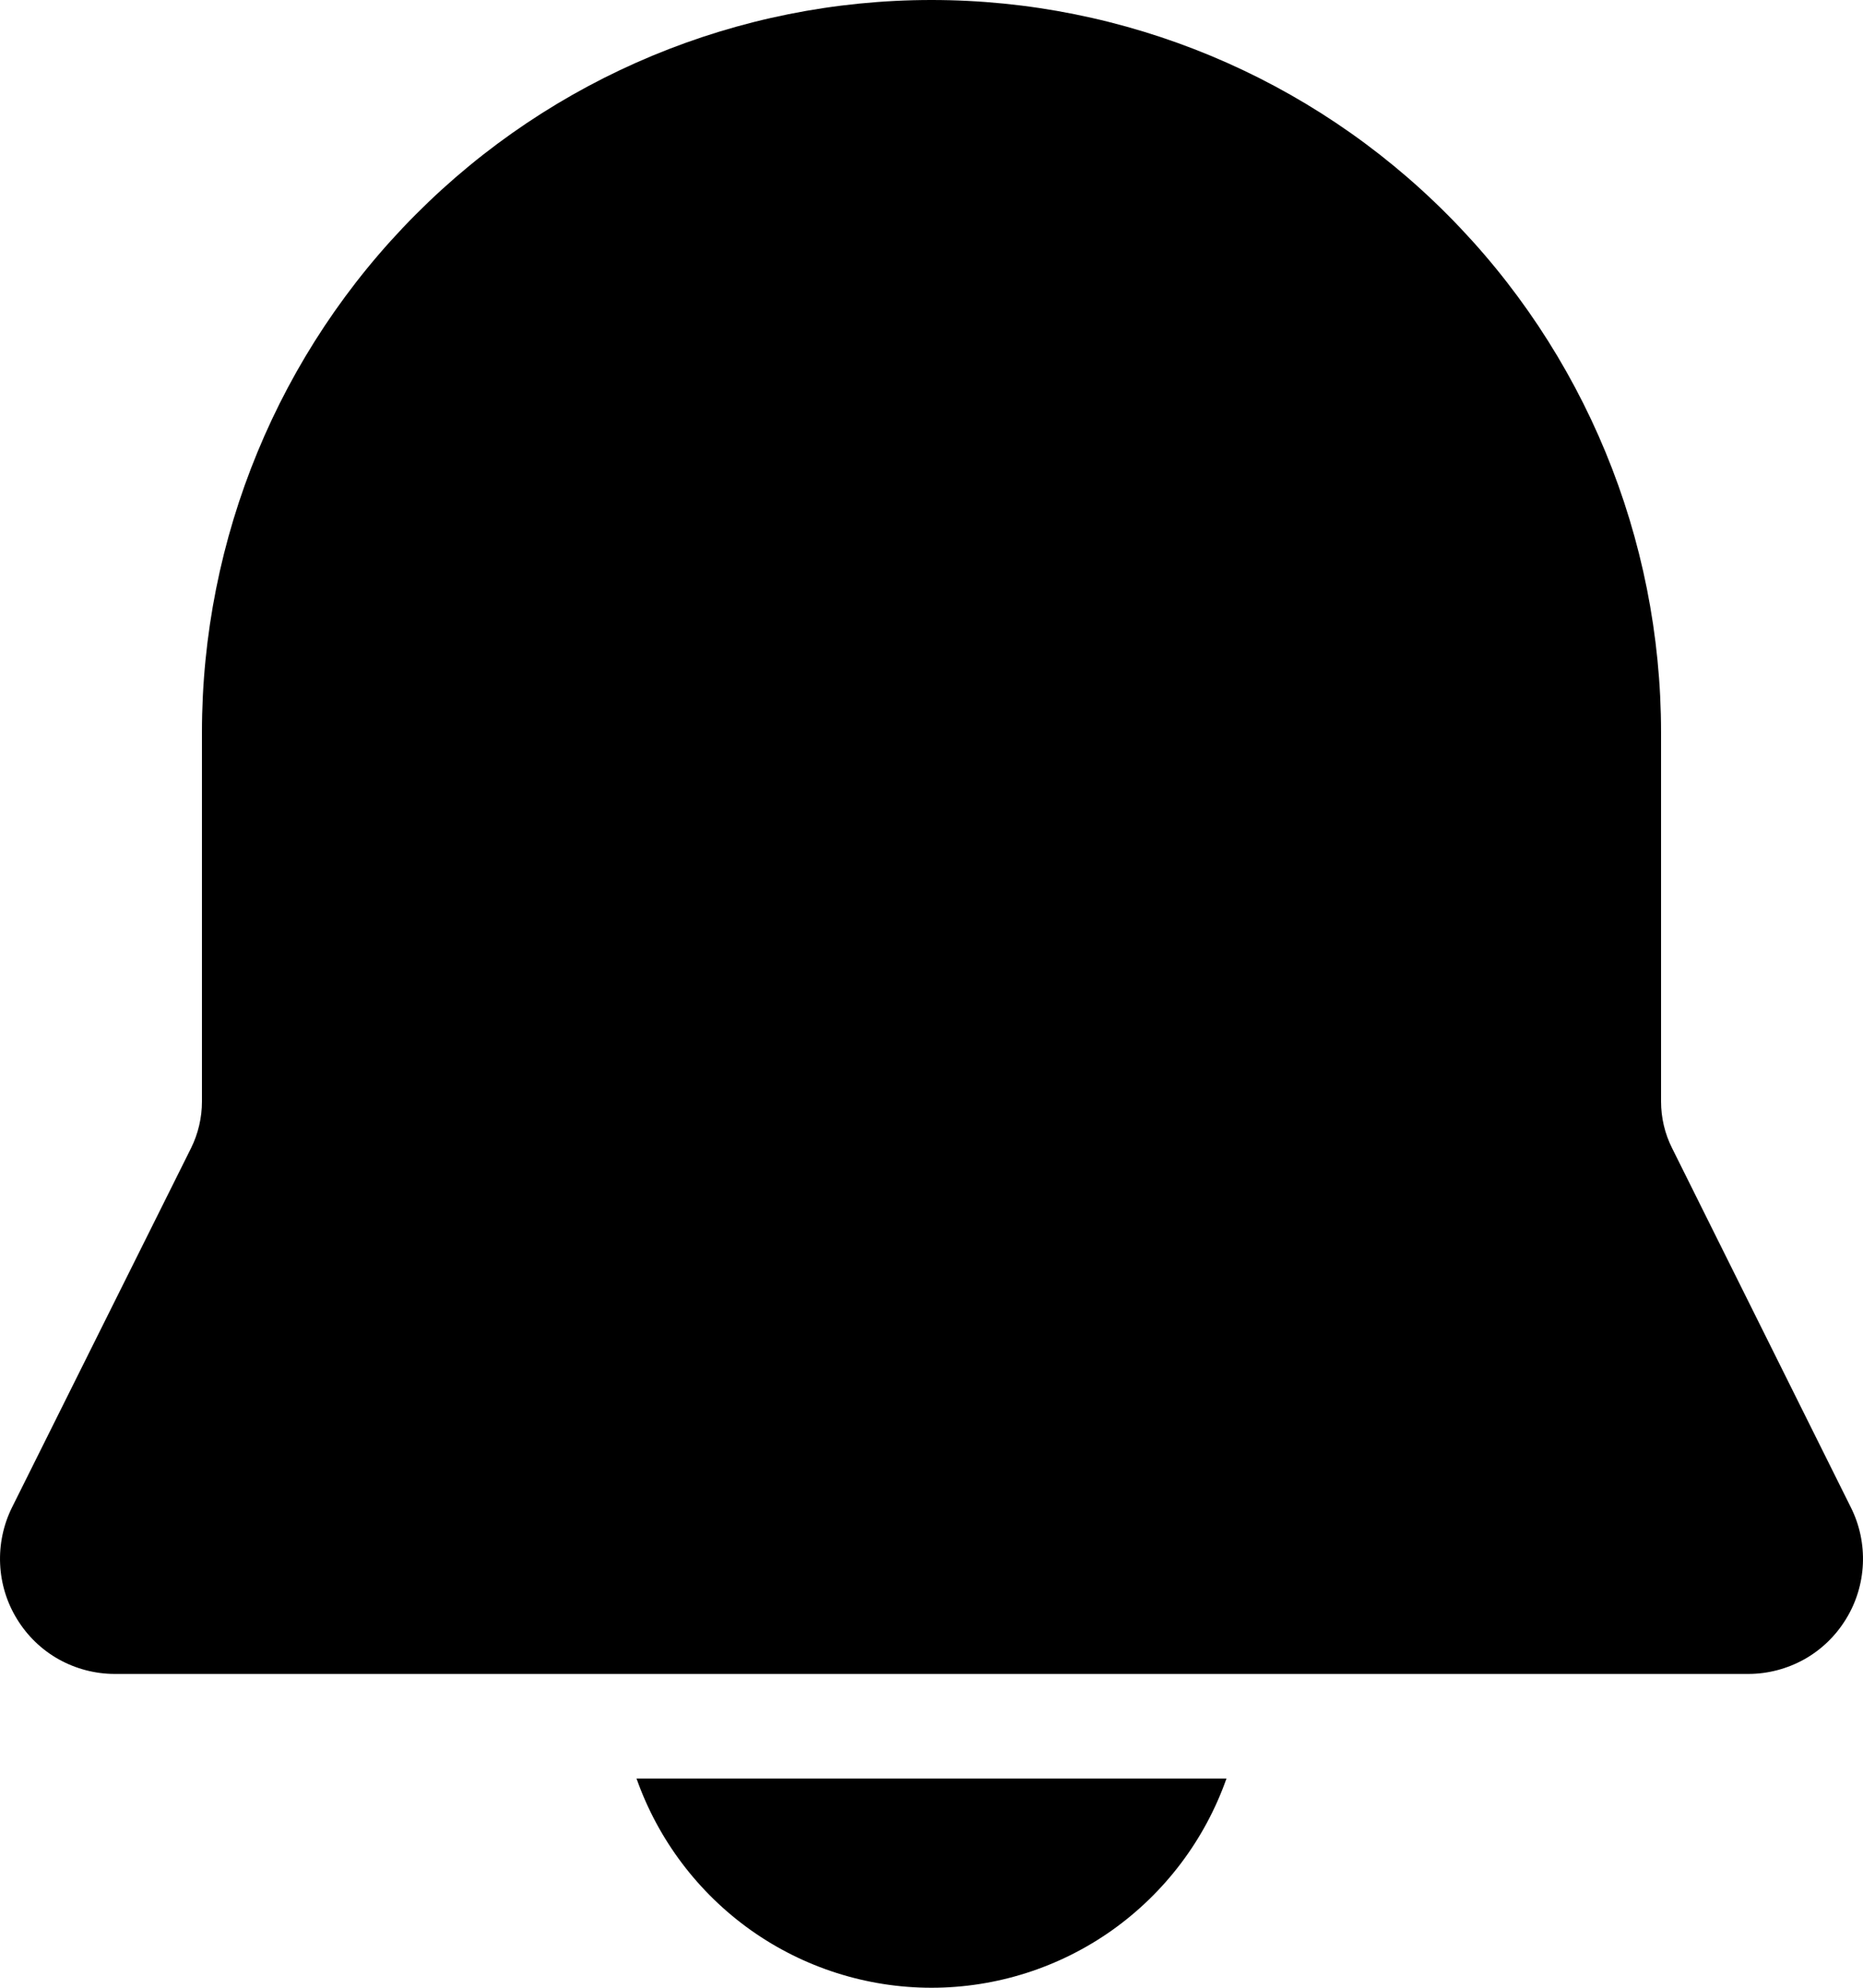 <svg width="15" height="16" viewBox="0 0 15 16" fill="none" xmlns="http://www.w3.org/2000/svg">
<path d="M7.5 0C5.942 0 4.448 0.621 3.347 1.727C2.245 2.832 1.626 4.331 1.626 5.895V8.866C1.626 8.996 1.596 9.125 1.538 9.242L0.097 12.133C0.027 12.274 -0.006 12.431 0.001 12.589C0.008 12.747 0.055 12.9 0.138 13.034C0.221 13.169 0.336 13.28 0.474 13.357C0.611 13.433 0.766 13.474 0.923 13.474H14.077C14.234 13.474 14.389 13.433 14.526 13.357C14.664 13.28 14.779 13.169 14.862 13.034C14.945 12.9 14.992 12.747 14.999 12.589C15.006 12.431 14.973 12.274 14.902 12.133L13.463 9.242C13.404 9.125 13.374 8.996 13.374 8.866V5.895C13.374 4.331 12.755 2.832 11.653 1.727C10.552 0.621 9.058 0 7.5 0ZM7.5 16C6.979 16 6.471 15.838 6.046 15.537C5.621 15.235 5.299 14.809 5.125 14.316H9.875C9.701 14.809 9.379 15.235 8.954 15.537C8.529 15.838 8.021 16 7.5 16Z" fill="black"/>
</svg>
